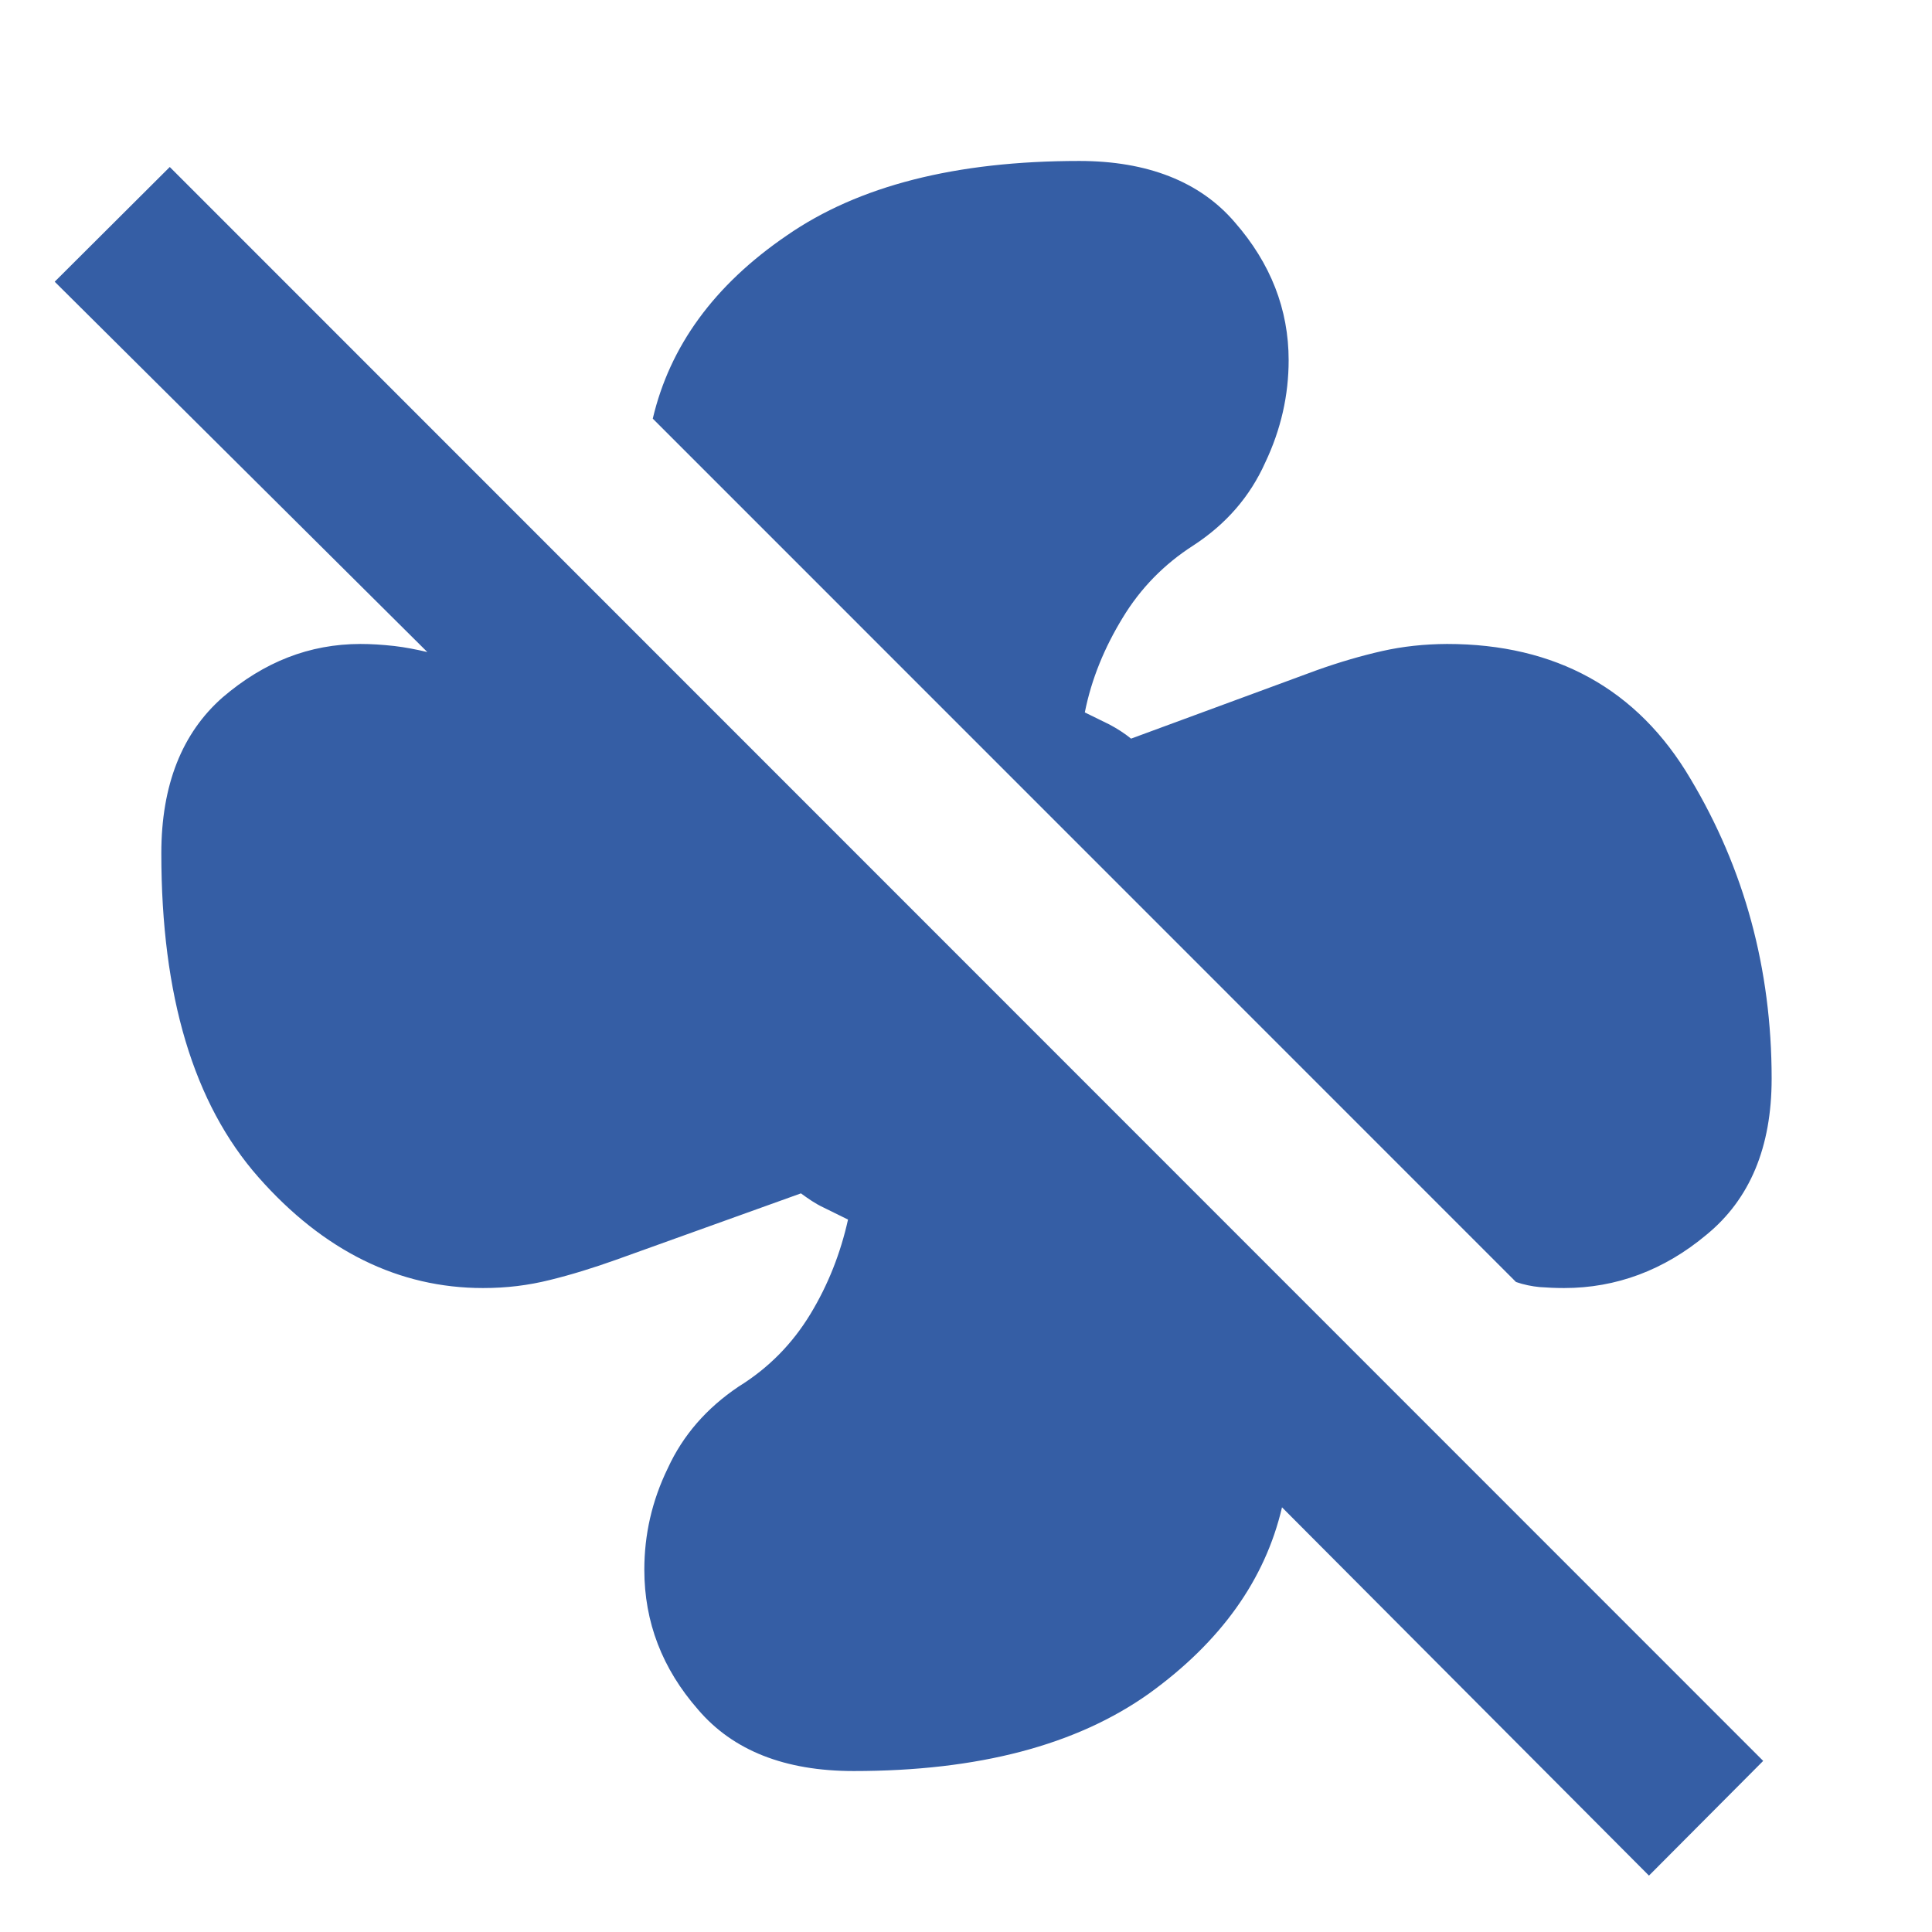 <svg width="16" height="16" viewBox="0 0 16 16" fill="none" xmlns="http://www.w3.org/2000/svg" xmlns:xlink="http://www.w3.org/1999/xlink">
	<desc>
			Created with Pixso.
	</desc>
	<defs>
		<clipPath id="clip92_3969">
			<rect id="material-symbols:mode-fan-off" width="16" height="16" fill="white" fill-opacity="0"/>
		</clipPath>
	</defs>
	<rect id="material-symbols:mode-fan-off" width="16" height="16" fill="#FFFFFF" fill-opacity="0"/>
	<g clip-path="url(#clip92_3969)">
		<path id="Vector" d="M14.672 8.933C14.672 9.5 14.492 9.931 14.133 10.225C13.781 10.52 13.383 10.667 12.953 10.667C12.883 10.667 12.82 10.664 12.75 10.659C12.688 10.653 12.617 10.639 12.555 10.617L5.406 3.467C5.547 2.867 5.914 2.361 6.516 1.95C7.109 1.539 7.914 1.333 8.938 1.333C9.5 1.333 9.938 1.503 10.227 1.842C10.523 2.181 10.672 2.562 10.672 2.983C10.672 3.272 10.609 3.556 10.477 3.833C10.352 4.111 10.156 4.339 9.883 4.517C9.641 4.672 9.445 4.872 9.297 5.117C9.148 5.361 9.039 5.622 8.984 5.9L9.188 6C9.25 6.033 9.312 6.072 9.367 6.117L10.906 5.55C11.094 5.483 11.273 5.431 11.445 5.392C11.617 5.353 11.797 5.334 11.984 5.333C12.883 5.333 13.562 5.706 14 6.45C14.445 7.194 14.672 8.022 14.672 8.933ZM13.656 15.533L10.617 12.483C10.477 13.083 10.109 13.597 9.516 14.025C8.914 14.453 8.102 14.667 7.07 14.667C6.5 14.667 6.07 14.497 5.781 14.158C5.484 13.819 5.336 13.433 5.336 13C5.336 12.711 5.398 12.431 5.531 12.158C5.656 11.886 5.852 11.661 6.117 11.483C6.367 11.328 6.562 11.128 6.711 10.883C6.859 10.639 6.961 10.378 7.023 10.1L6.82 10C6.75 9.967 6.695 9.928 6.633 9.883L5.102 10.433C4.914 10.5 4.734 10.556 4.555 10.6C4.375 10.645 4.195 10.667 4 10.667C3.305 10.667 2.68 10.361 2.141 9.75C1.602 9.139 1.336 8.245 1.336 7.067C1.336 6.5 1.508 6.07 1.844 5.775C2.188 5.481 2.562 5.334 2.984 5.333C3.078 5.333 3.164 5.339 3.266 5.35C3.359 5.361 3.445 5.378 3.539 5.4L0.453 2.333L1.406 1.383L14.602 14.583L13.656 15.533Z" fill="#355EA5" fill-opacity="1" fill-rule="nonzero"/>
	</g>
</svg>
